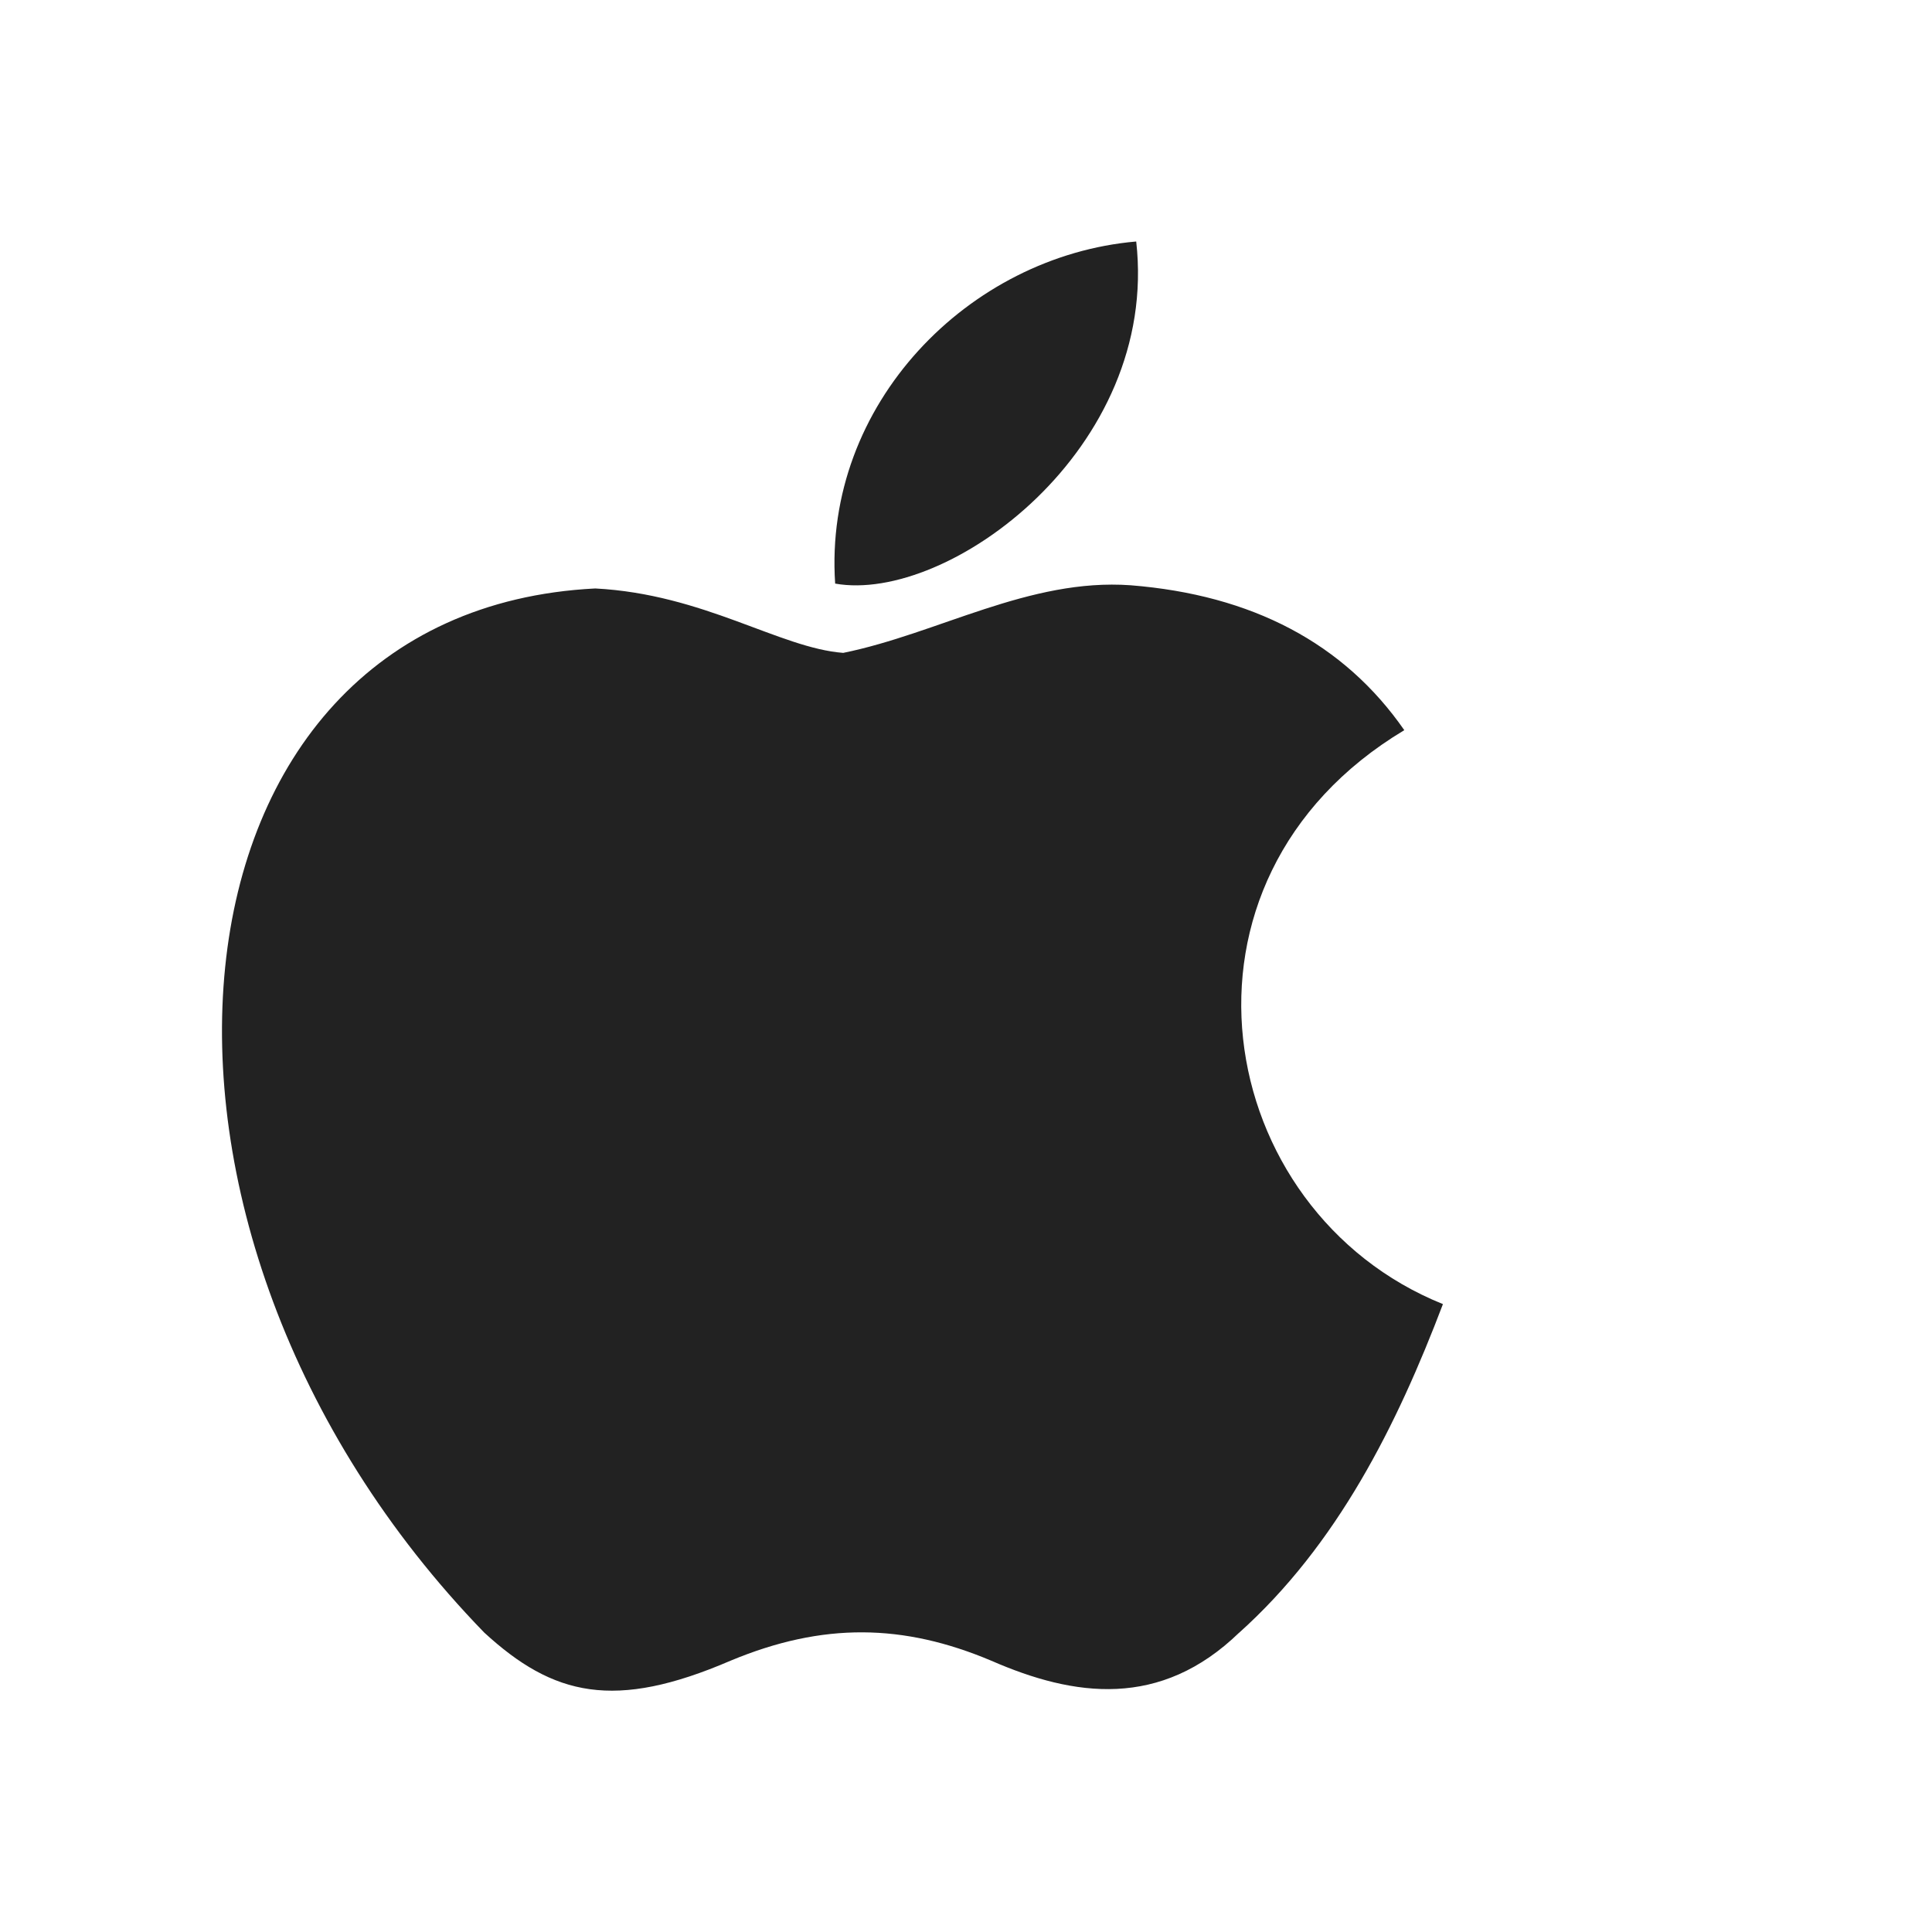 <svg width="29" height="29" viewBox="0 0 29 29" fill="none" xmlns="http://www.w3.org/2000/svg">
<path d="M18.602 24.505C17.418 25.653 16.125 25.472 14.88 24.928C13.563 24.372 12.355 24.348 10.965 24.928C9.225 25.677 8.307 25.46 7.268 24.505C1.371 18.427 2.241 9.171 8.935 8.833C10.566 8.918 11.702 9.727 12.657 9.8C14.083 9.51 15.448 8.676 16.971 8.785C18.795 8.93 20.173 9.655 21.079 10.96C17.309 13.219 18.203 18.185 21.659 19.575C20.97 21.387 20.076 23.188 18.59 24.517L18.602 24.505ZM12.536 8.76C12.355 6.066 14.542 3.842 17.055 3.625C17.406 6.742 14.228 9.062 12.536 8.76Z" fill="#222222"/>
</svg>
